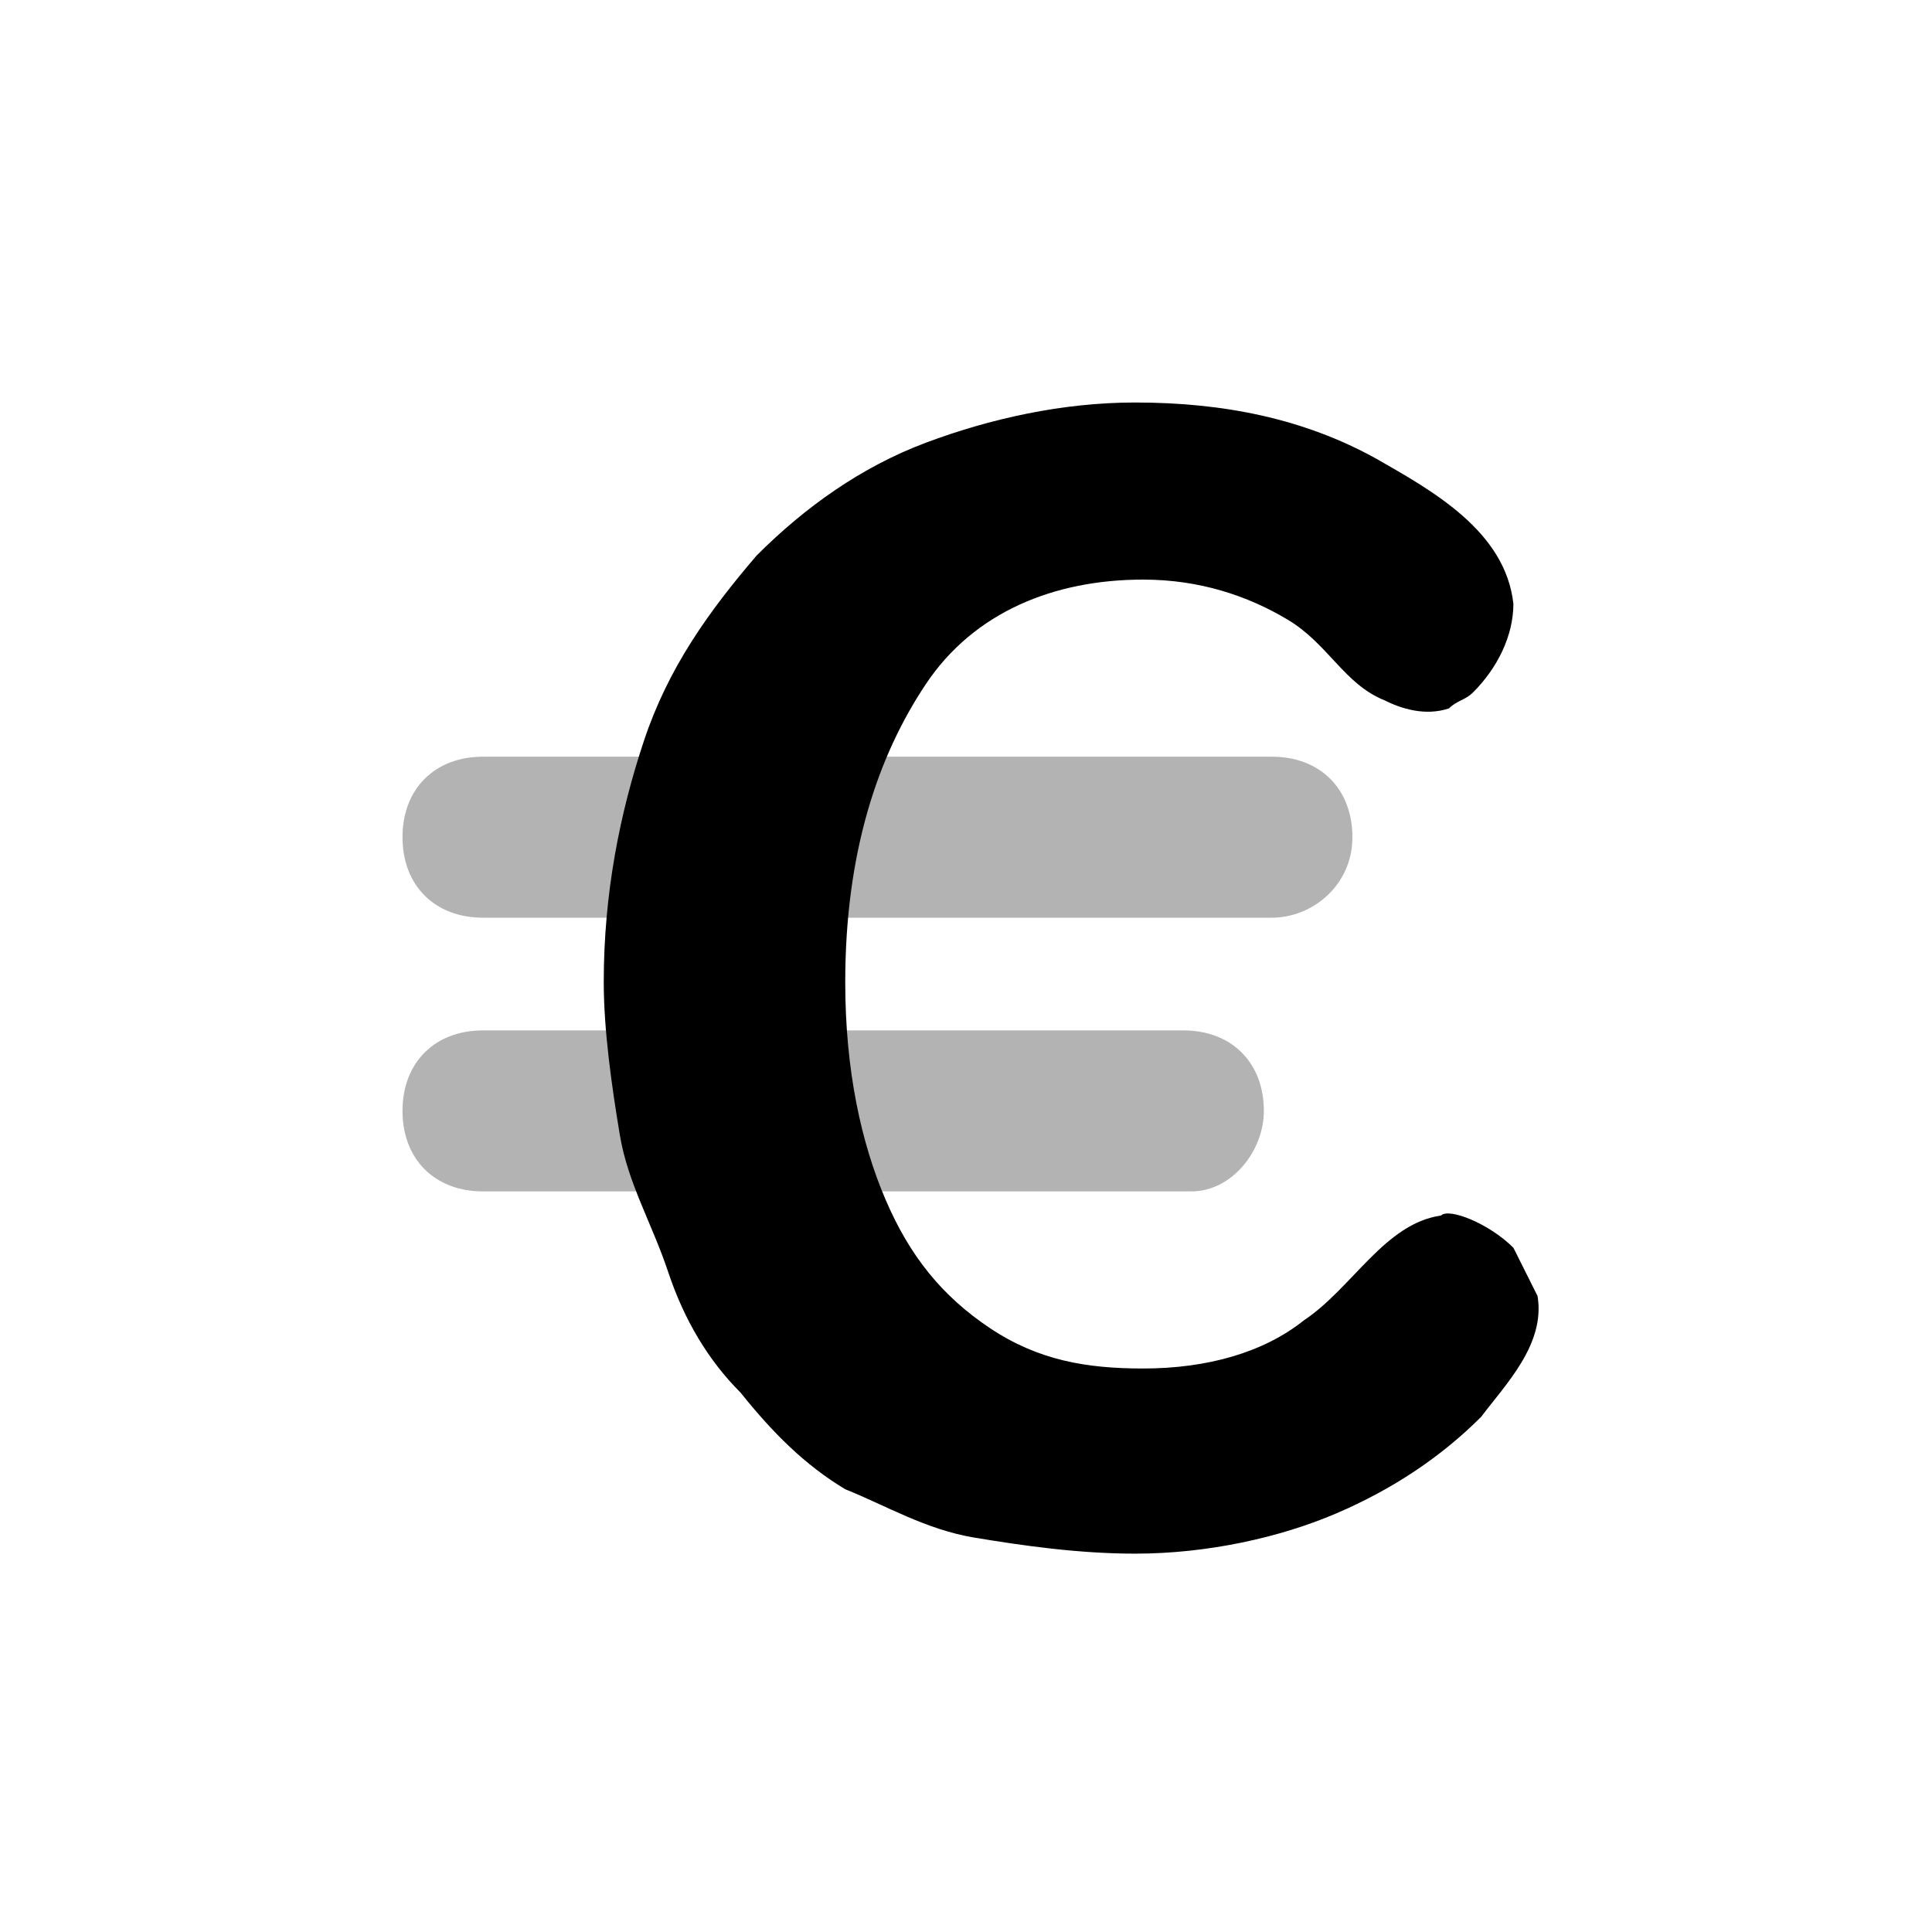 <svg width="24" height="24" fill="none" xmlns="http://www.w3.org/2000/svg"><path opacity=".3" d="M15.8 11.4H6c-.6 0-1-.4-1-1s.4-1 1-1h9.8c.6 0 1 .4 1 1s-.5 1-1 1zm-.1 2.4c0-.6-.4-1-1-1H6c-.6 0-1 .4-1 1s.4 1 1 1h8.8c.5 0 .9-.5.9-1z" fill="#000"/><path d="M18.8 15.5l.3.6c.1.6-.4 1.1-.7 1.5-.5.5-1.1.9-1.8 1.2-.7.3-1.6.5-2.5.5-.7 0-1.4-.1-2-.2-.6-.1-1.1-.4-1.6-.6-.5-.3-.9-.7-1.3-1.2-.4-.4-.7-.9-.9-1.5-.2-.6-.5-1.1-.6-1.7-.1-.6-.2-1.3-.2-1.9 0-1.1.2-2.1.5-3 .3-.9.8-1.6 1.4-2.3.6-.6 1.3-1.1 2.1-1.4.8-.3 1.7-.5 2.6-.5 1.1 0 2.1.2 3 .7.7.4 1.6.9 1.7 1.8 0 .4-.2.8-.5 1.1-.1.1-.2.1-.3.2-.3.1-.6 0-.8-.1-.5-.2-.7-.7-1.2-1-.5-.3-1.1-.5-1.8-.5-1.1 0-2.1.4-2.7 1.3-.6.9-1 2.1-1 3.7 0 1.1.2 2 .5 2.7.3.7.7 1.2 1.3 1.6.6.4 1.2.5 1.9.5.8 0 1.5-.2 2-.6.6-.4 1-1.2 1.7-1.3.1-.1.6.1.9.4z" fill="#000"/></svg>